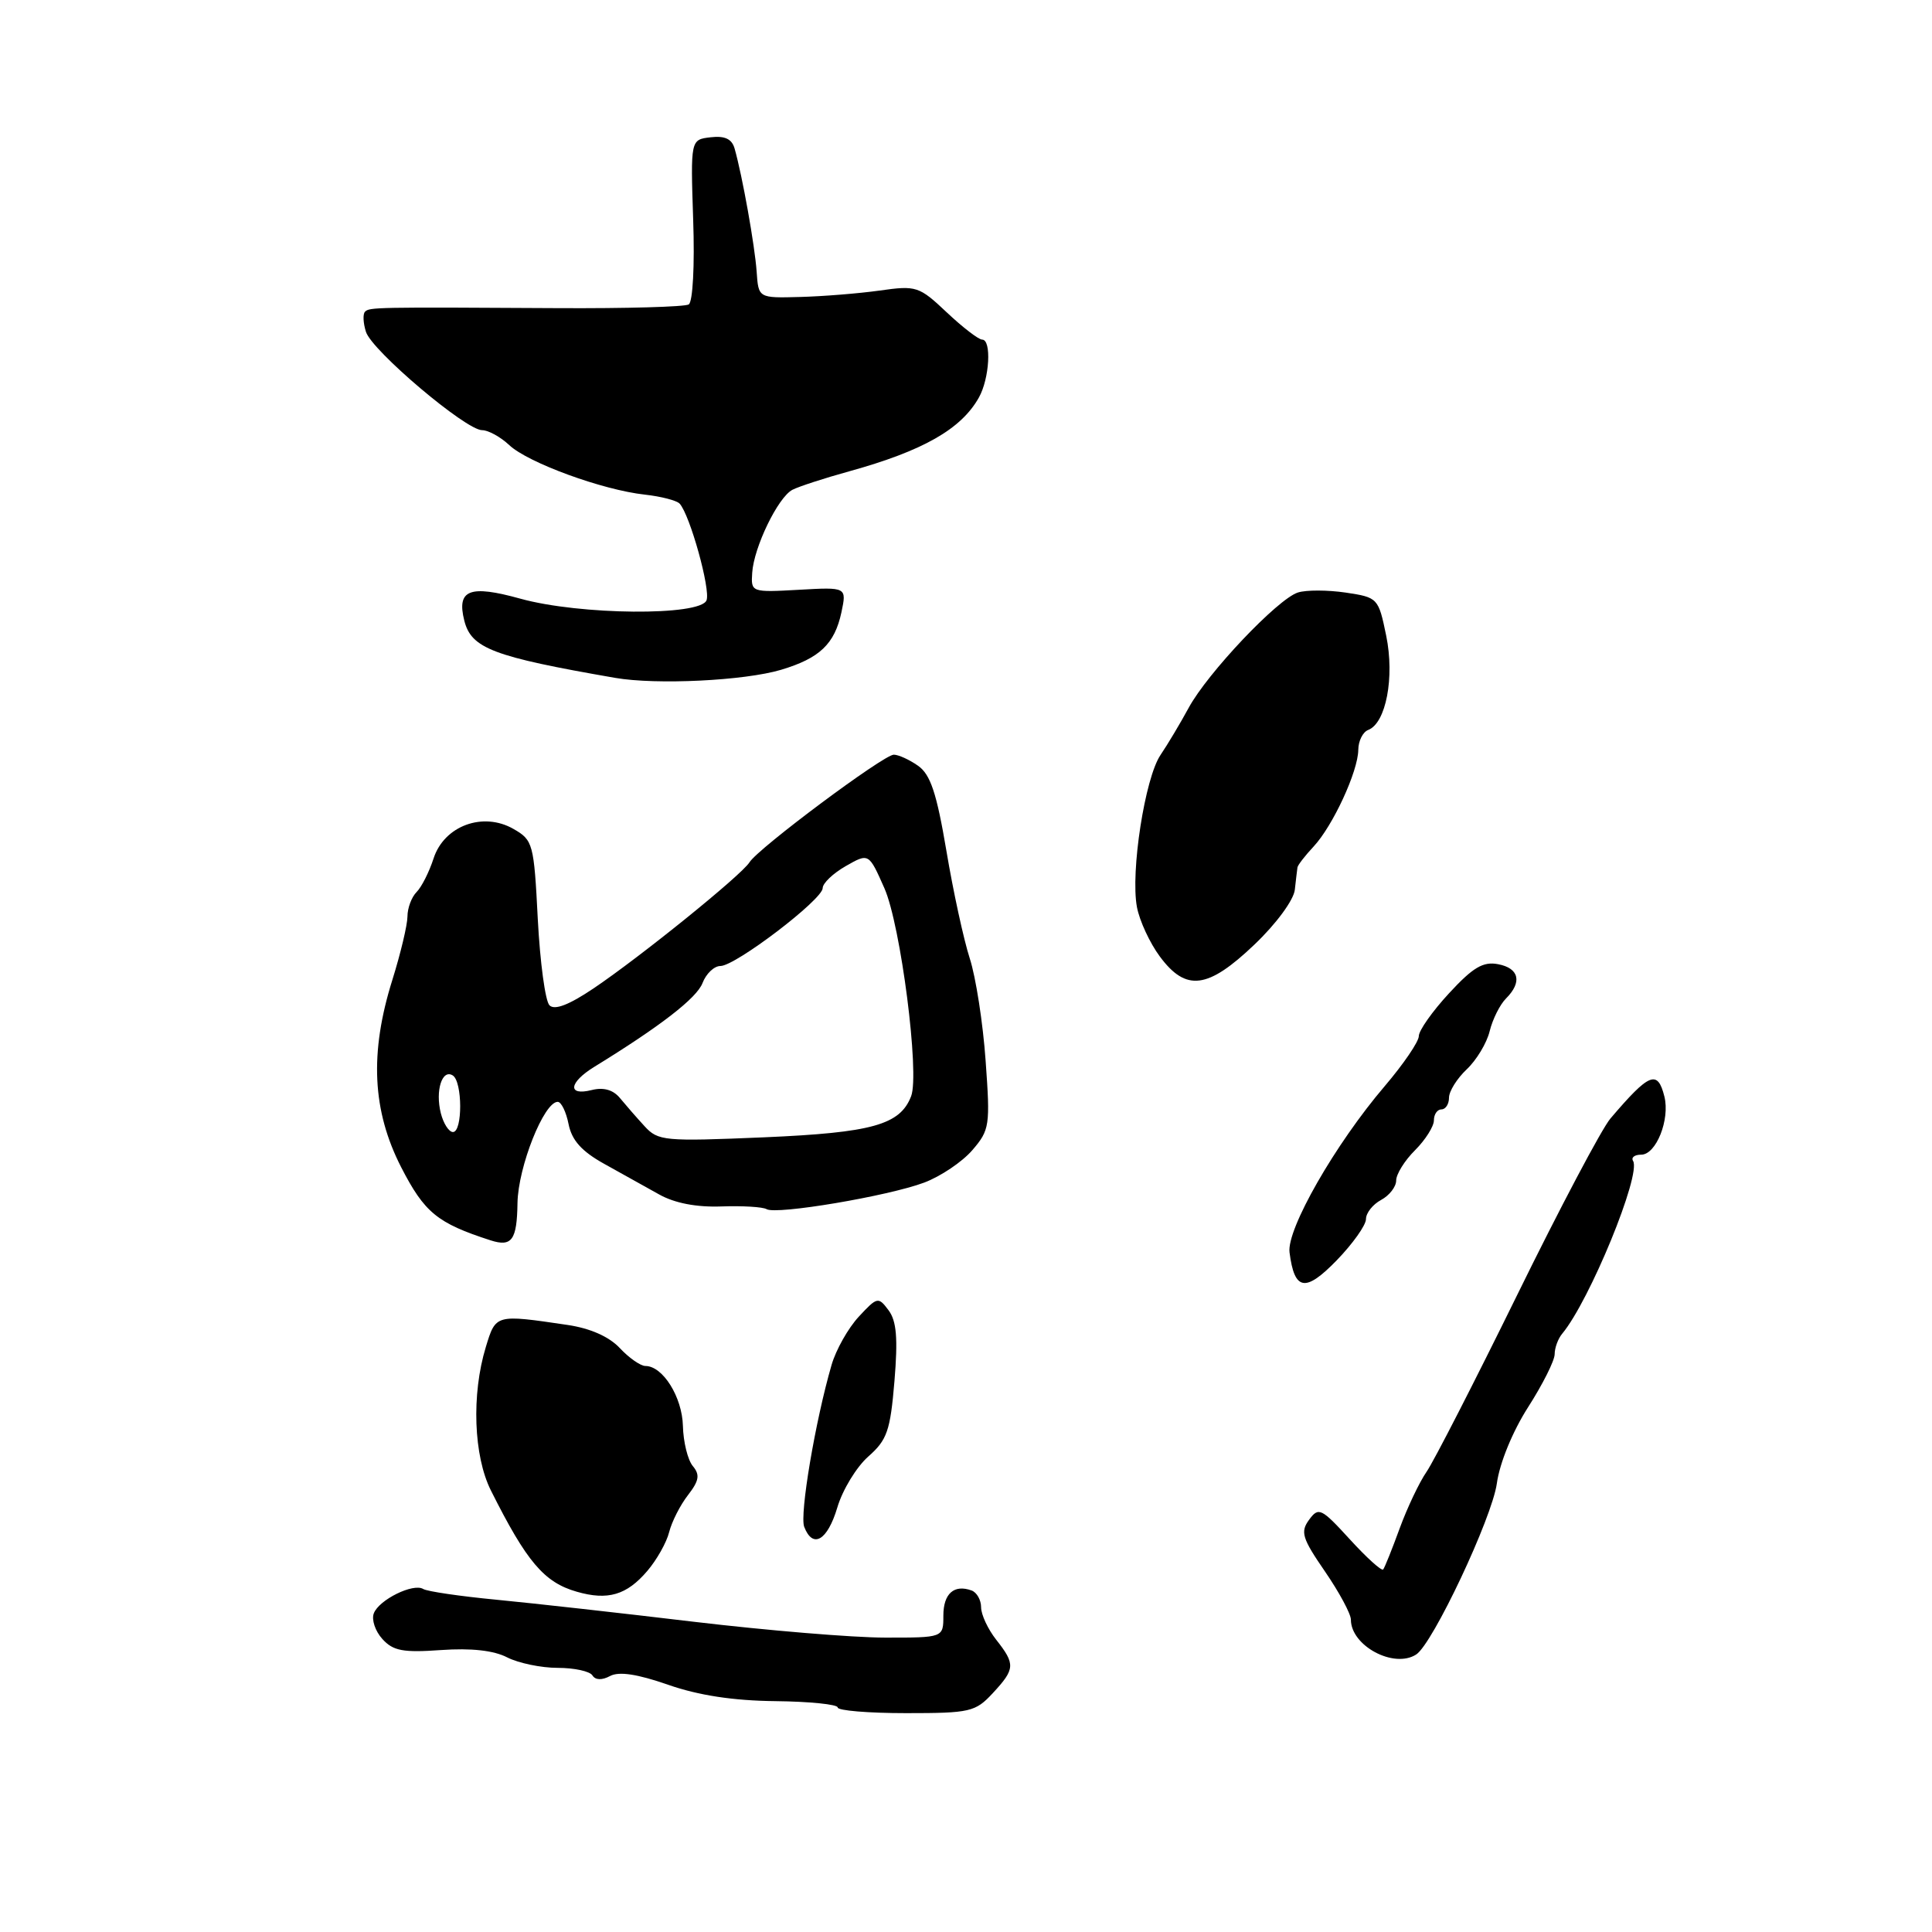 <?xml version="1.0" encoding="UTF-8" standalone="no"?>
<!DOCTYPE svg PUBLIC "-//W3C//DTD SVG 1.1//EN" "http://www.w3.org/Graphics/SVG/1.1/DTD/svg11.dtd" >
<svg xmlns="http://www.w3.org/2000/svg" xmlns:xlink="http://www.w3.org/1999/xlink" version="1.1" viewBox="0 0 256 256">
 <g >
 <path fill="currentColor"
d=" M 131.55 224.35 C 134.52 221.15 134.56 220.52 132.00 217.27 C 130.90 215.87 130.00 213.94 130.00 212.97 C 130.00 212.01 129.44 211.01 128.75 210.75 C 126.42 209.90 125.00 211.16 125.00 214.08 C 125.00 217.00 125.00 217.00 117.25 216.99 C 112.99 216.99 101.62 216.04 92.00 214.90 C 82.38 213.75 70.57 212.43 65.76 211.97 C 60.95 211.51 56.60 210.87 56.08 210.55 C 54.76 209.74 50.22 211.97 49.53 213.78 C 49.21 214.61 49.72 216.14 50.67 217.18 C 52.09 218.75 53.41 219.00 58.44 218.64 C 62.43 218.36 65.42 218.69 67.20 219.61 C 68.69 220.37 71.70 221.00 73.89 221.00 C 76.09 221.00 78.16 221.45 78.50 222.00 C 78.89 222.63 79.76 222.66 80.84 222.08 C 82.02 221.45 84.45 221.82 88.53 223.24 C 92.57 224.65 97.17 225.35 102.75 225.41 C 107.28 225.46 111.00 225.84 111.00 226.25 C 111.00 226.66 115.07 227.00 120.05 227.00 C 128.55 227.00 129.24 226.84 131.55 224.35 Z  M 187.65 219.23 C 189.84 217.83 197.71 201.13 198.34 196.56 C 198.71 193.86 200.42 189.68 202.48 186.46 C 204.42 183.43 206.00 180.28 206.00 179.44 C 206.00 178.60 206.45 177.37 207.01 176.71 C 210.64 172.34 217.50 155.62 216.39 153.83 C 216.11 153.37 216.59 153.00 217.47 153.00 C 219.45 153.00 221.30 148.34 220.54 145.29 C 219.64 141.71 218.55 142.15 213.39 148.21 C 212.23 149.58 206.67 160.10 201.03 171.60 C 195.39 183.09 189.99 193.62 189.04 195.00 C 188.08 196.38 186.48 199.75 185.47 202.50 C 184.47 205.25 183.48 207.71 183.28 207.96 C 183.08 208.21 181.10 206.42 178.87 203.98 C 175.07 199.82 174.72 199.66 173.46 201.38 C 172.28 202.99 172.54 203.83 175.56 208.22 C 177.45 210.97 179.00 213.85 179.00 214.61 C 179.00 218.08 184.70 221.13 187.65 219.23 Z  M 85.77 208.16 C 87.02 206.70 88.33 204.38 88.67 203.00 C 89.02 201.62 90.14 199.42 91.16 198.11 C 92.64 196.20 92.77 195.42 91.80 194.26 C 91.13 193.45 90.54 191.06 90.49 188.94 C 90.39 185.11 87.83 181.00 85.52 181.00 C 84.88 181.00 83.34 179.93 82.12 178.62 C 80.69 177.10 78.19 176.00 75.19 175.56 C 65.64 174.15 65.70 174.13 64.37 178.50 C 62.46 184.77 62.75 192.92 65.05 197.50 C 69.78 206.94 72.09 209.67 76.42 210.91 C 80.54 212.10 83.04 211.36 85.77 208.16 Z  M 110.95 199.75 C 111.64 197.41 113.49 194.38 115.05 193.00 C 117.55 190.80 117.97 189.59 118.52 183.00 C 118.99 177.33 118.80 175.04 117.74 173.62 C 116.38 171.80 116.24 171.83 113.79 174.47 C 112.39 175.98 110.77 178.85 110.19 180.85 C 108.03 188.28 105.94 200.67 106.56 202.31 C 107.70 205.27 109.64 204.14 110.95 199.75 Z  M 181.00 161.53 C 181.00 160.73 181.90 159.59 183.00 159.00 C 184.10 158.41 185.00 157.25 185.00 156.42 C 185.00 155.59 186.12 153.78 187.50 152.41 C 188.88 151.03 190.00 149.25 190.00 148.45 C 190.00 147.65 190.45 147.00 191.00 147.00 C 191.55 147.00 192.00 146.30 192.00 145.45 C 192.00 144.60 193.06 142.91 194.34 141.70 C 195.63 140.49 197.01 138.21 197.39 136.63 C 197.78 135.05 198.75 133.11 199.55 132.31 C 201.73 130.13 201.30 128.29 198.50 127.76 C 196.52 127.38 195.17 128.18 192.00 131.62 C 189.80 134.00 188.00 136.55 188.00 137.29 C 188.00 138.02 185.97 141.00 183.49 143.91 C 176.93 151.59 170.47 162.87 170.87 165.95 C 171.52 171.04 172.96 171.28 177.12 167.00 C 179.25 164.80 181.00 162.34 181.00 161.53 Z  M 68.57 159.41 C 68.65 154.62 72.07 146.00 73.90 146.00 C 74.37 146.00 75.02 147.33 75.34 148.96 C 75.77 151.10 77.08 152.56 80.05 154.21 C 82.32 155.47 85.60 157.30 87.34 158.27 C 89.39 159.42 92.28 159.98 95.58 159.86 C 98.37 159.76 101.07 159.92 101.58 160.22 C 102.87 160.99 117.69 158.49 122.46 156.70 C 124.64 155.88 127.51 153.95 128.84 152.40 C 131.14 149.73 131.22 149.14 130.60 140.55 C 130.25 135.57 129.30 129.47 128.50 127.00 C 127.70 124.53 126.30 118.10 125.40 112.72 C 124.11 105.08 123.29 102.62 121.65 101.47 C 120.50 100.66 119.05 100.00 118.43 100.00 C 117.09 100.00 100.47 112.39 99.31 114.26 C 98.26 115.95 84.89 126.76 78.66 130.96 C 75.39 133.16 73.49 133.89 72.81 133.21 C 72.25 132.65 71.56 127.51 71.26 121.79 C 70.75 111.78 70.63 111.32 68.04 109.84 C 64.00 107.52 58.85 109.42 57.45 113.75 C 56.87 115.54 55.86 117.54 55.20 118.20 C 54.54 118.86 53.99 120.32 53.99 121.45 C 53.98 122.58 53.08 126.35 51.99 129.84 C 48.95 139.52 49.32 147.17 53.16 154.67 C 56.25 160.68 57.94 162.07 65.00 164.35 C 67.82 165.26 68.50 164.32 68.57 159.41 Z  M 166.23 125.15 C 169.11 122.41 171.42 119.26 171.57 117.90 C 171.72 116.58 171.87 115.25 171.92 114.94 C 171.96 114.63 172.93 113.38 174.06 112.17 C 176.62 109.42 179.95 102.21 179.98 99.36 C 179.99 98.18 180.58 96.99 181.30 96.72 C 183.65 95.81 184.81 89.76 183.68 84.24 C 182.65 79.24 182.58 79.16 178.31 78.52 C 175.92 78.17 173.08 78.16 171.98 78.51 C 169.30 79.36 159.99 89.19 157.50 93.80 C 156.40 95.83 154.72 98.64 153.78 100.03 C 151.71 103.07 149.78 115.54 150.65 120.19 C 150.99 122.01 152.36 124.96 153.69 126.75 C 157.16 131.42 160.04 131.06 166.23 125.15 Z  M 103.50 88.75 C 108.61 87.22 110.59 85.33 111.49 81.15 C 112.20 77.79 112.20 77.79 105.85 78.15 C 99.56 78.50 99.50 78.48 99.67 75.91 C 99.88 72.52 103.09 65.89 105.00 64.90 C 105.83 64.47 109.20 63.37 112.50 62.46 C 122.29 59.75 127.36 56.87 129.71 52.67 C 131.12 50.16 131.41 45.00 130.14 45.00 C 129.67 45.00 127.56 43.38 125.45 41.39 C 121.78 37.93 121.42 37.81 116.56 38.50 C 113.78 38.89 109.03 39.27 106.00 39.35 C 100.50 39.50 100.50 39.50 100.26 36.00 C 100.02 32.56 98.36 23.26 97.34 19.69 C 96.98 18.41 96.05 17.97 94.16 18.19 C 91.50 18.50 91.50 18.50 91.85 29.13 C 92.06 35.17 91.80 40.01 91.26 40.34 C 90.74 40.66 82.93 40.88 73.90 40.83 C 49.68 40.69 48.96 40.71 48.37 41.30 C 48.06 41.60 48.12 42.80 48.49 43.97 C 49.28 46.47 61.72 57.00 63.88 57.00 C 64.70 57.00 66.32 57.89 67.48 58.98 C 69.97 61.32 79.85 64.93 85.44 65.54 C 87.60 65.78 89.69 66.32 90.06 66.74 C 91.43 68.25 94.17 78.11 93.62 79.54 C 92.81 81.65 76.82 81.51 68.96 79.33 C 62.23 77.46 60.49 78.13 61.52 82.23 C 62.45 85.92 65.31 87.01 81.50 89.82 C 86.96 90.77 98.64 90.20 103.50 88.75 Z  M 85.40 149.22 C 84.35 148.08 82.89 146.40 82.14 145.49 C 81.24 144.40 79.96 144.04 78.39 144.44 C 75.15 145.25 75.37 143.44 78.75 141.36 C 87.52 135.97 92.34 132.24 93.09 130.25 C 93.57 129.01 94.63 128.00 95.46 128.00 C 97.45 128.00 109.00 119.20 109.01 117.68 C 109.01 117.03 110.39 115.72 112.07 114.76 C 115.12 113.02 115.12 113.02 117.19 117.70 C 119.35 122.59 121.88 142.26 120.73 145.25 C 119.27 149.05 115.58 150.08 101.25 150.70 C 88.00 151.26 87.20 151.19 85.40 149.22 Z  M 58.41 147.50 C 57.66 144.52 58.58 141.62 59.99 142.50 C 61.29 143.30 61.31 150.00 60.02 150.00 C 59.48 150.00 58.76 148.88 58.41 147.50 Z "/>
</g>
</svg>